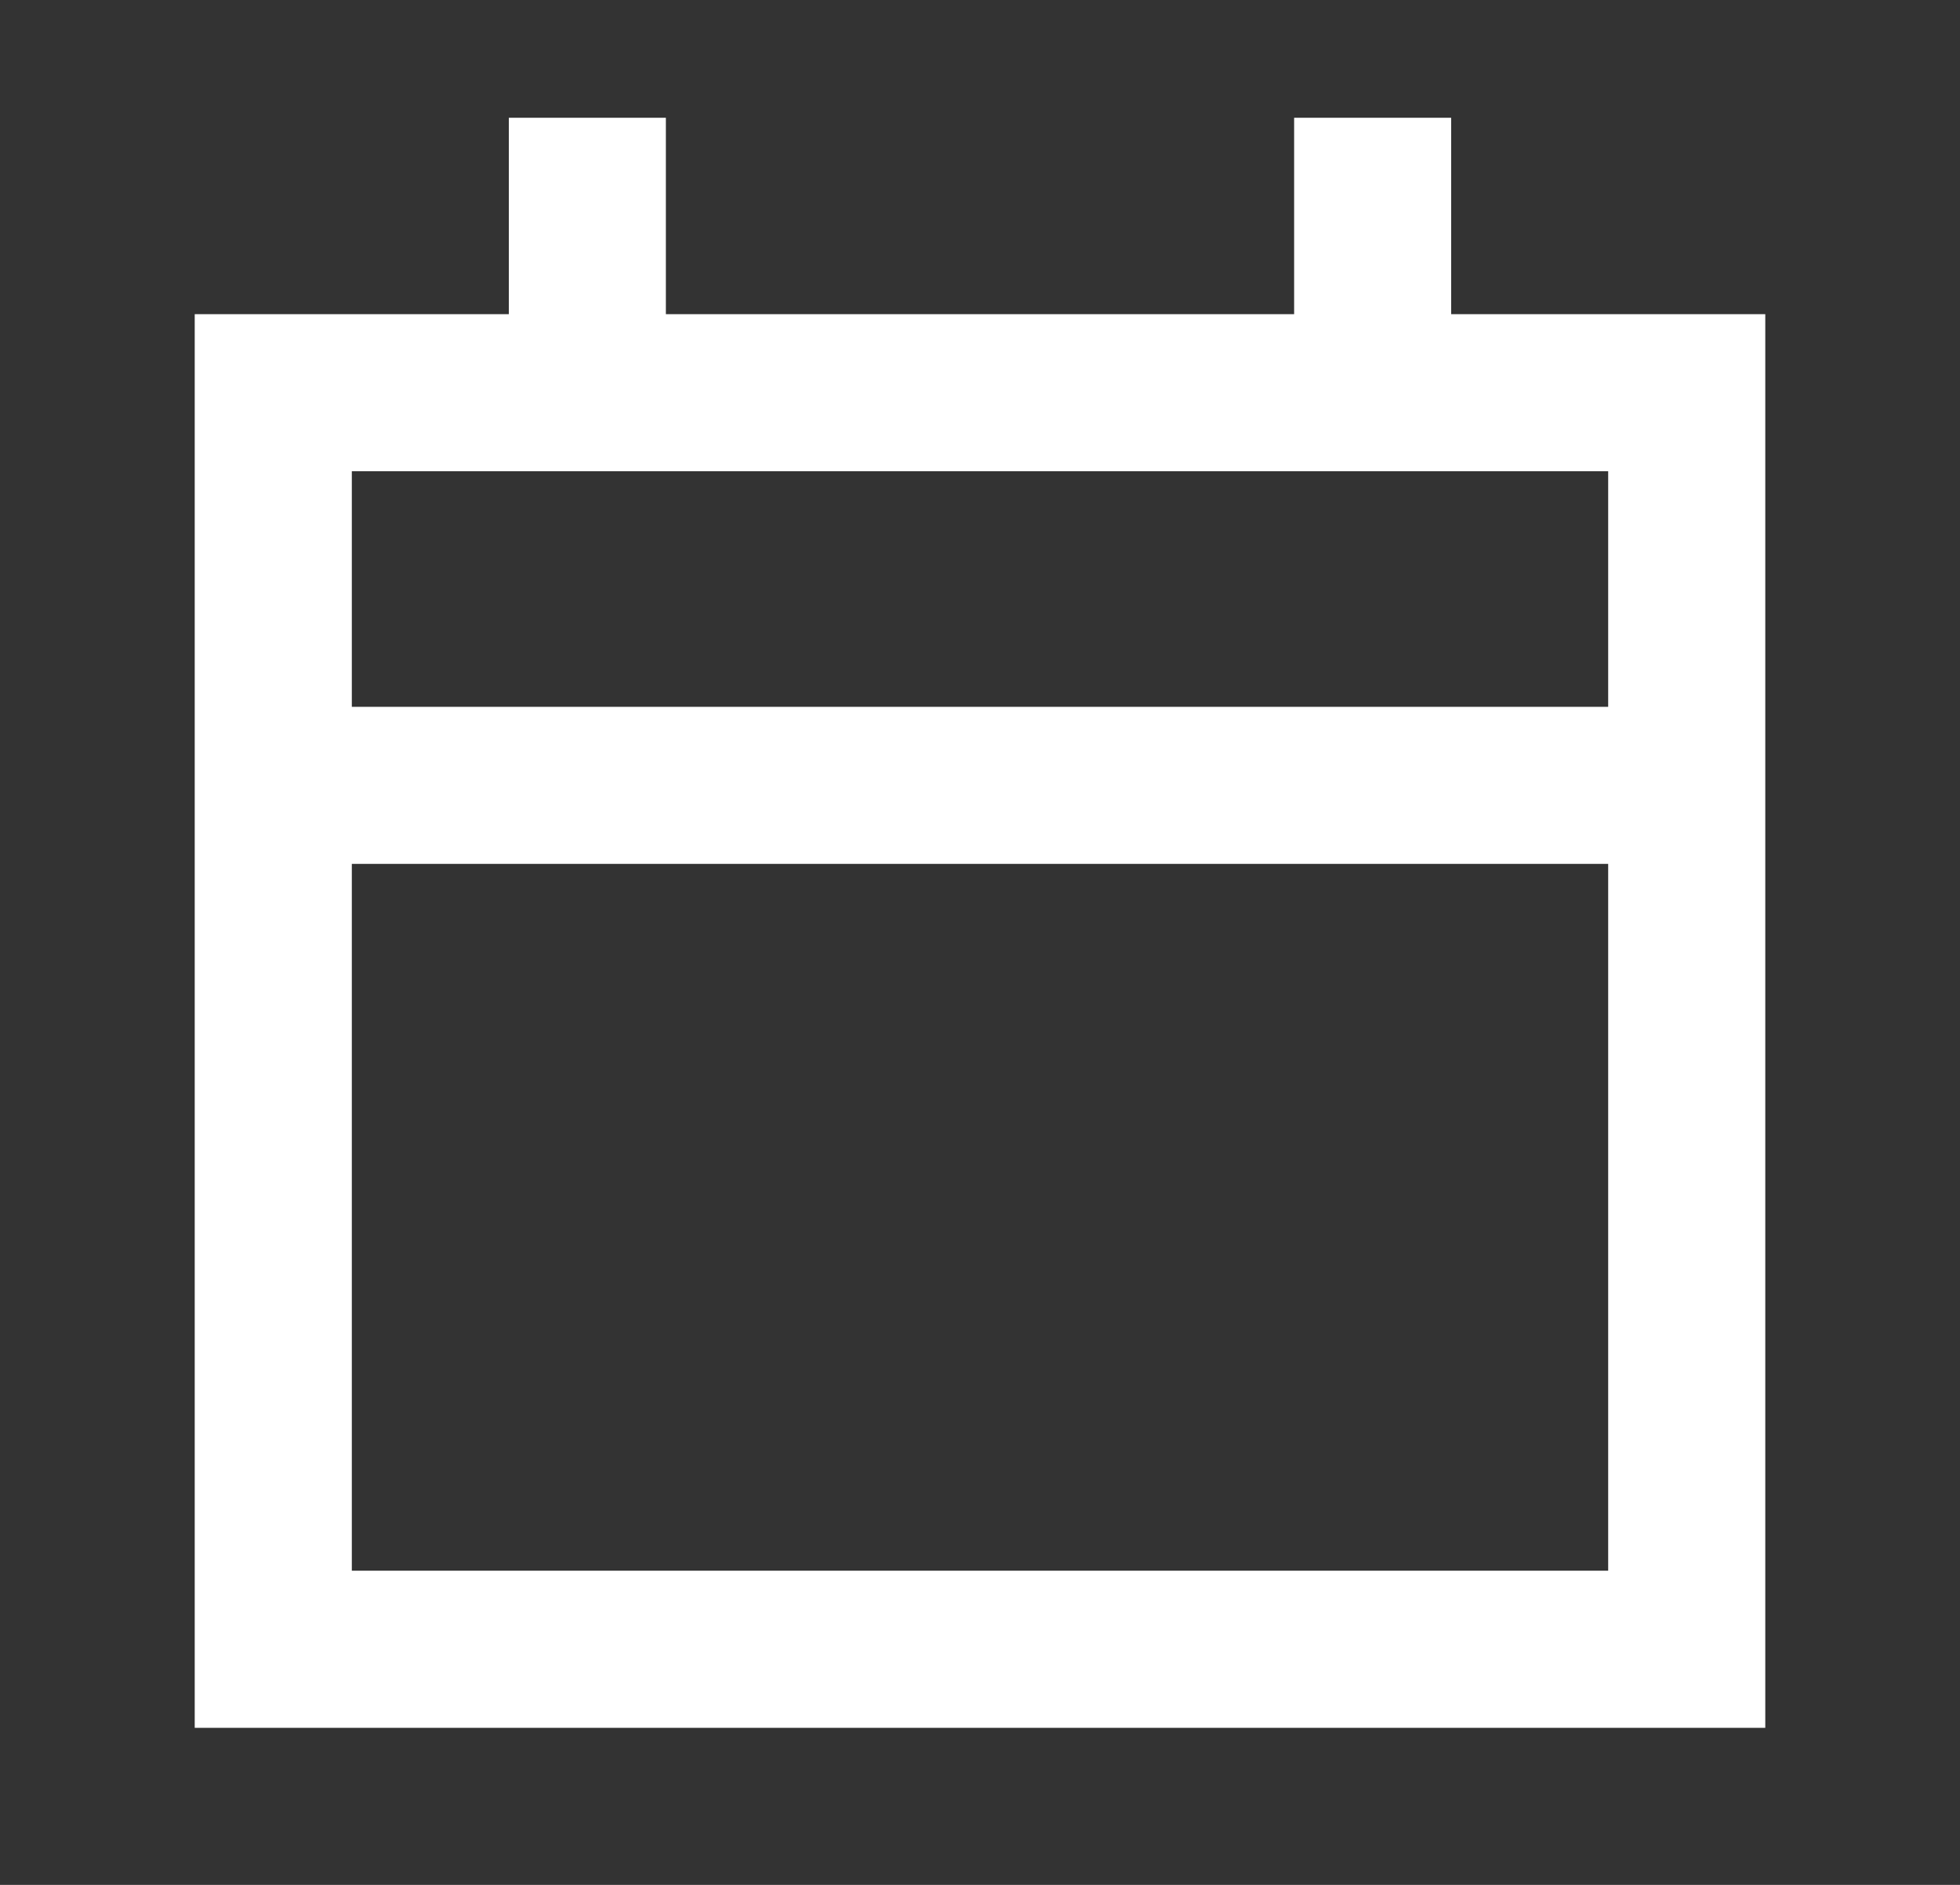 <svg width="26" height="25" viewBox="0 0 26 25" fill="none" xmlns="http://www.w3.org/2000/svg">
<rect x="0" y="0" width="26" height="25" fill="#333333" stroke="none"/>
<path d="M6.75 4.167V1.562H8.833V4.167H17.167V1.562H19.25V4.167H23.417V22.917H2.583V4.167H6.75ZM4.667 6.25V9.375H21.333V6.25H4.667ZM21.333 11.458H4.667V20.833H21.333V11.458Z" fill="white"/>
</svg>
